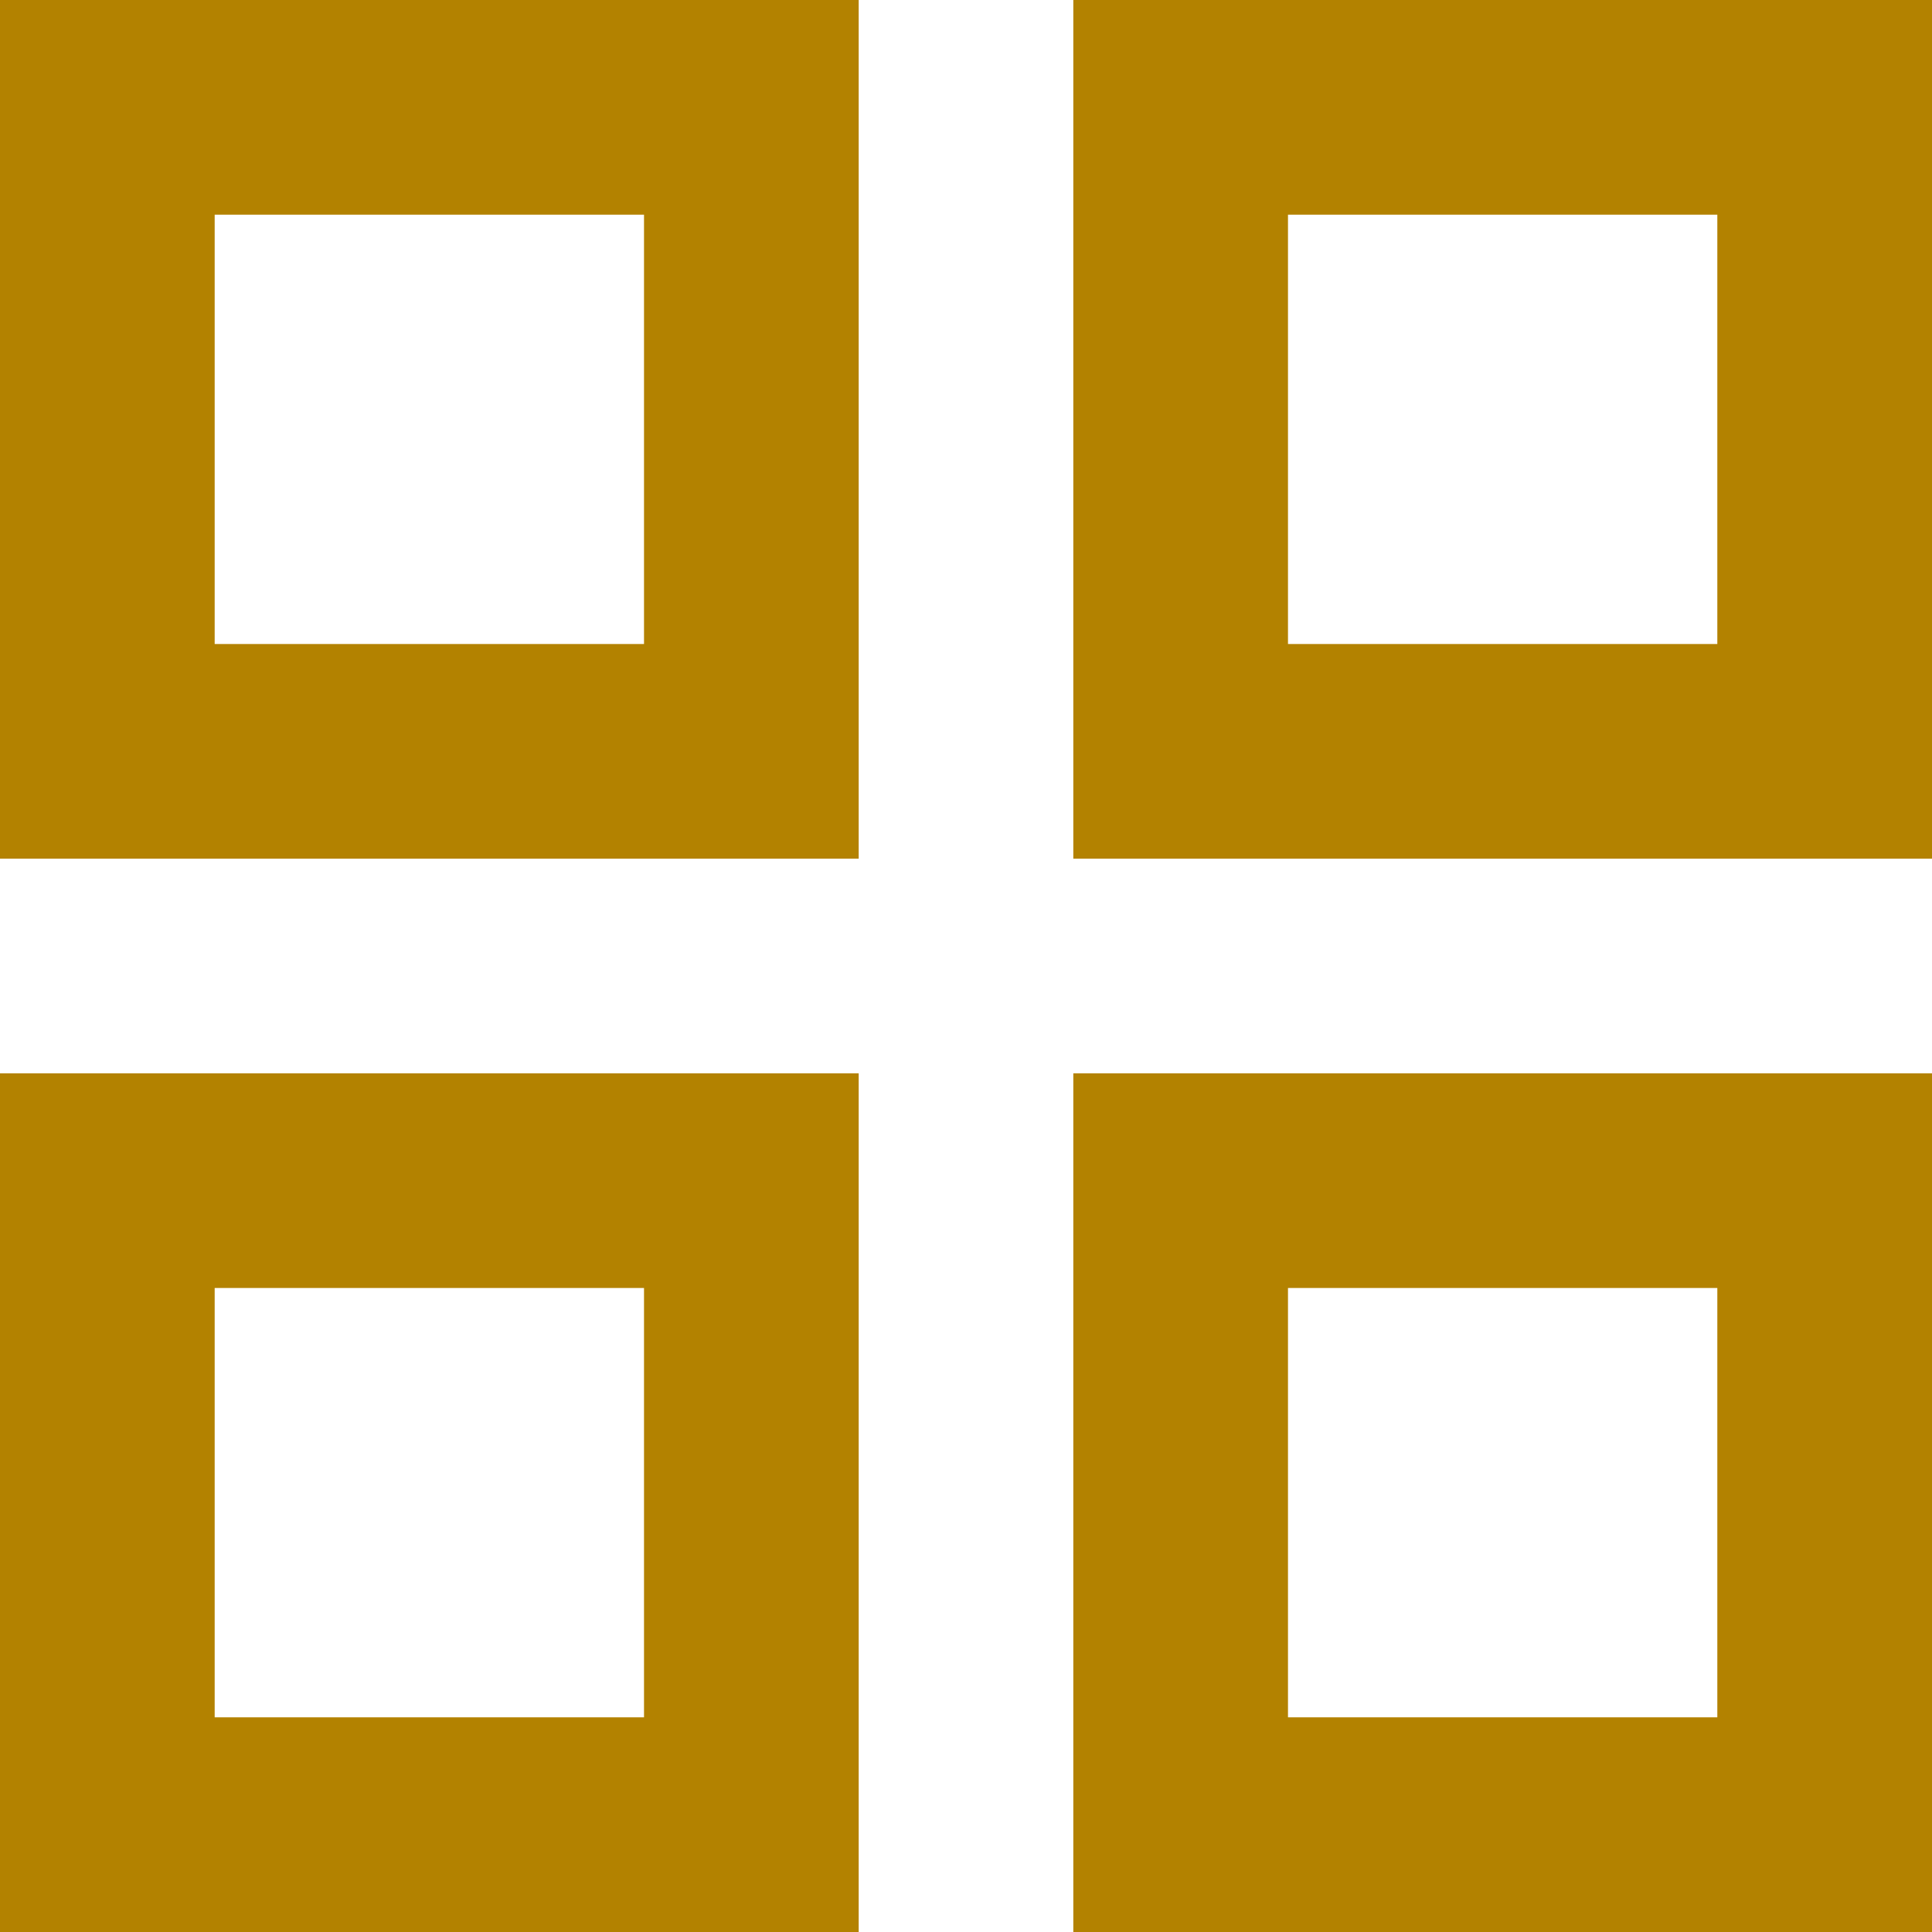 <svg width="35" height="35" viewBox="0 0 35 35" fill="none" xmlns="http://www.w3.org/2000/svg">
<path d="M0 15.556V0H15.556V15.556H0ZM0 35V19.444H15.556V35H0ZM19.444 15.556V0H35V15.556H19.444ZM19.444 35V19.444H35V35H19.444ZM3.889 11.667H11.667V3.889H3.889V11.667ZM23.333 11.667H31.111V3.889H23.333V11.667ZM23.333 31.111H31.111V23.333H23.333V31.111ZM3.889 31.111H11.667V23.333H3.889V31.111Z" fill="#B38200"/>
</svg>
